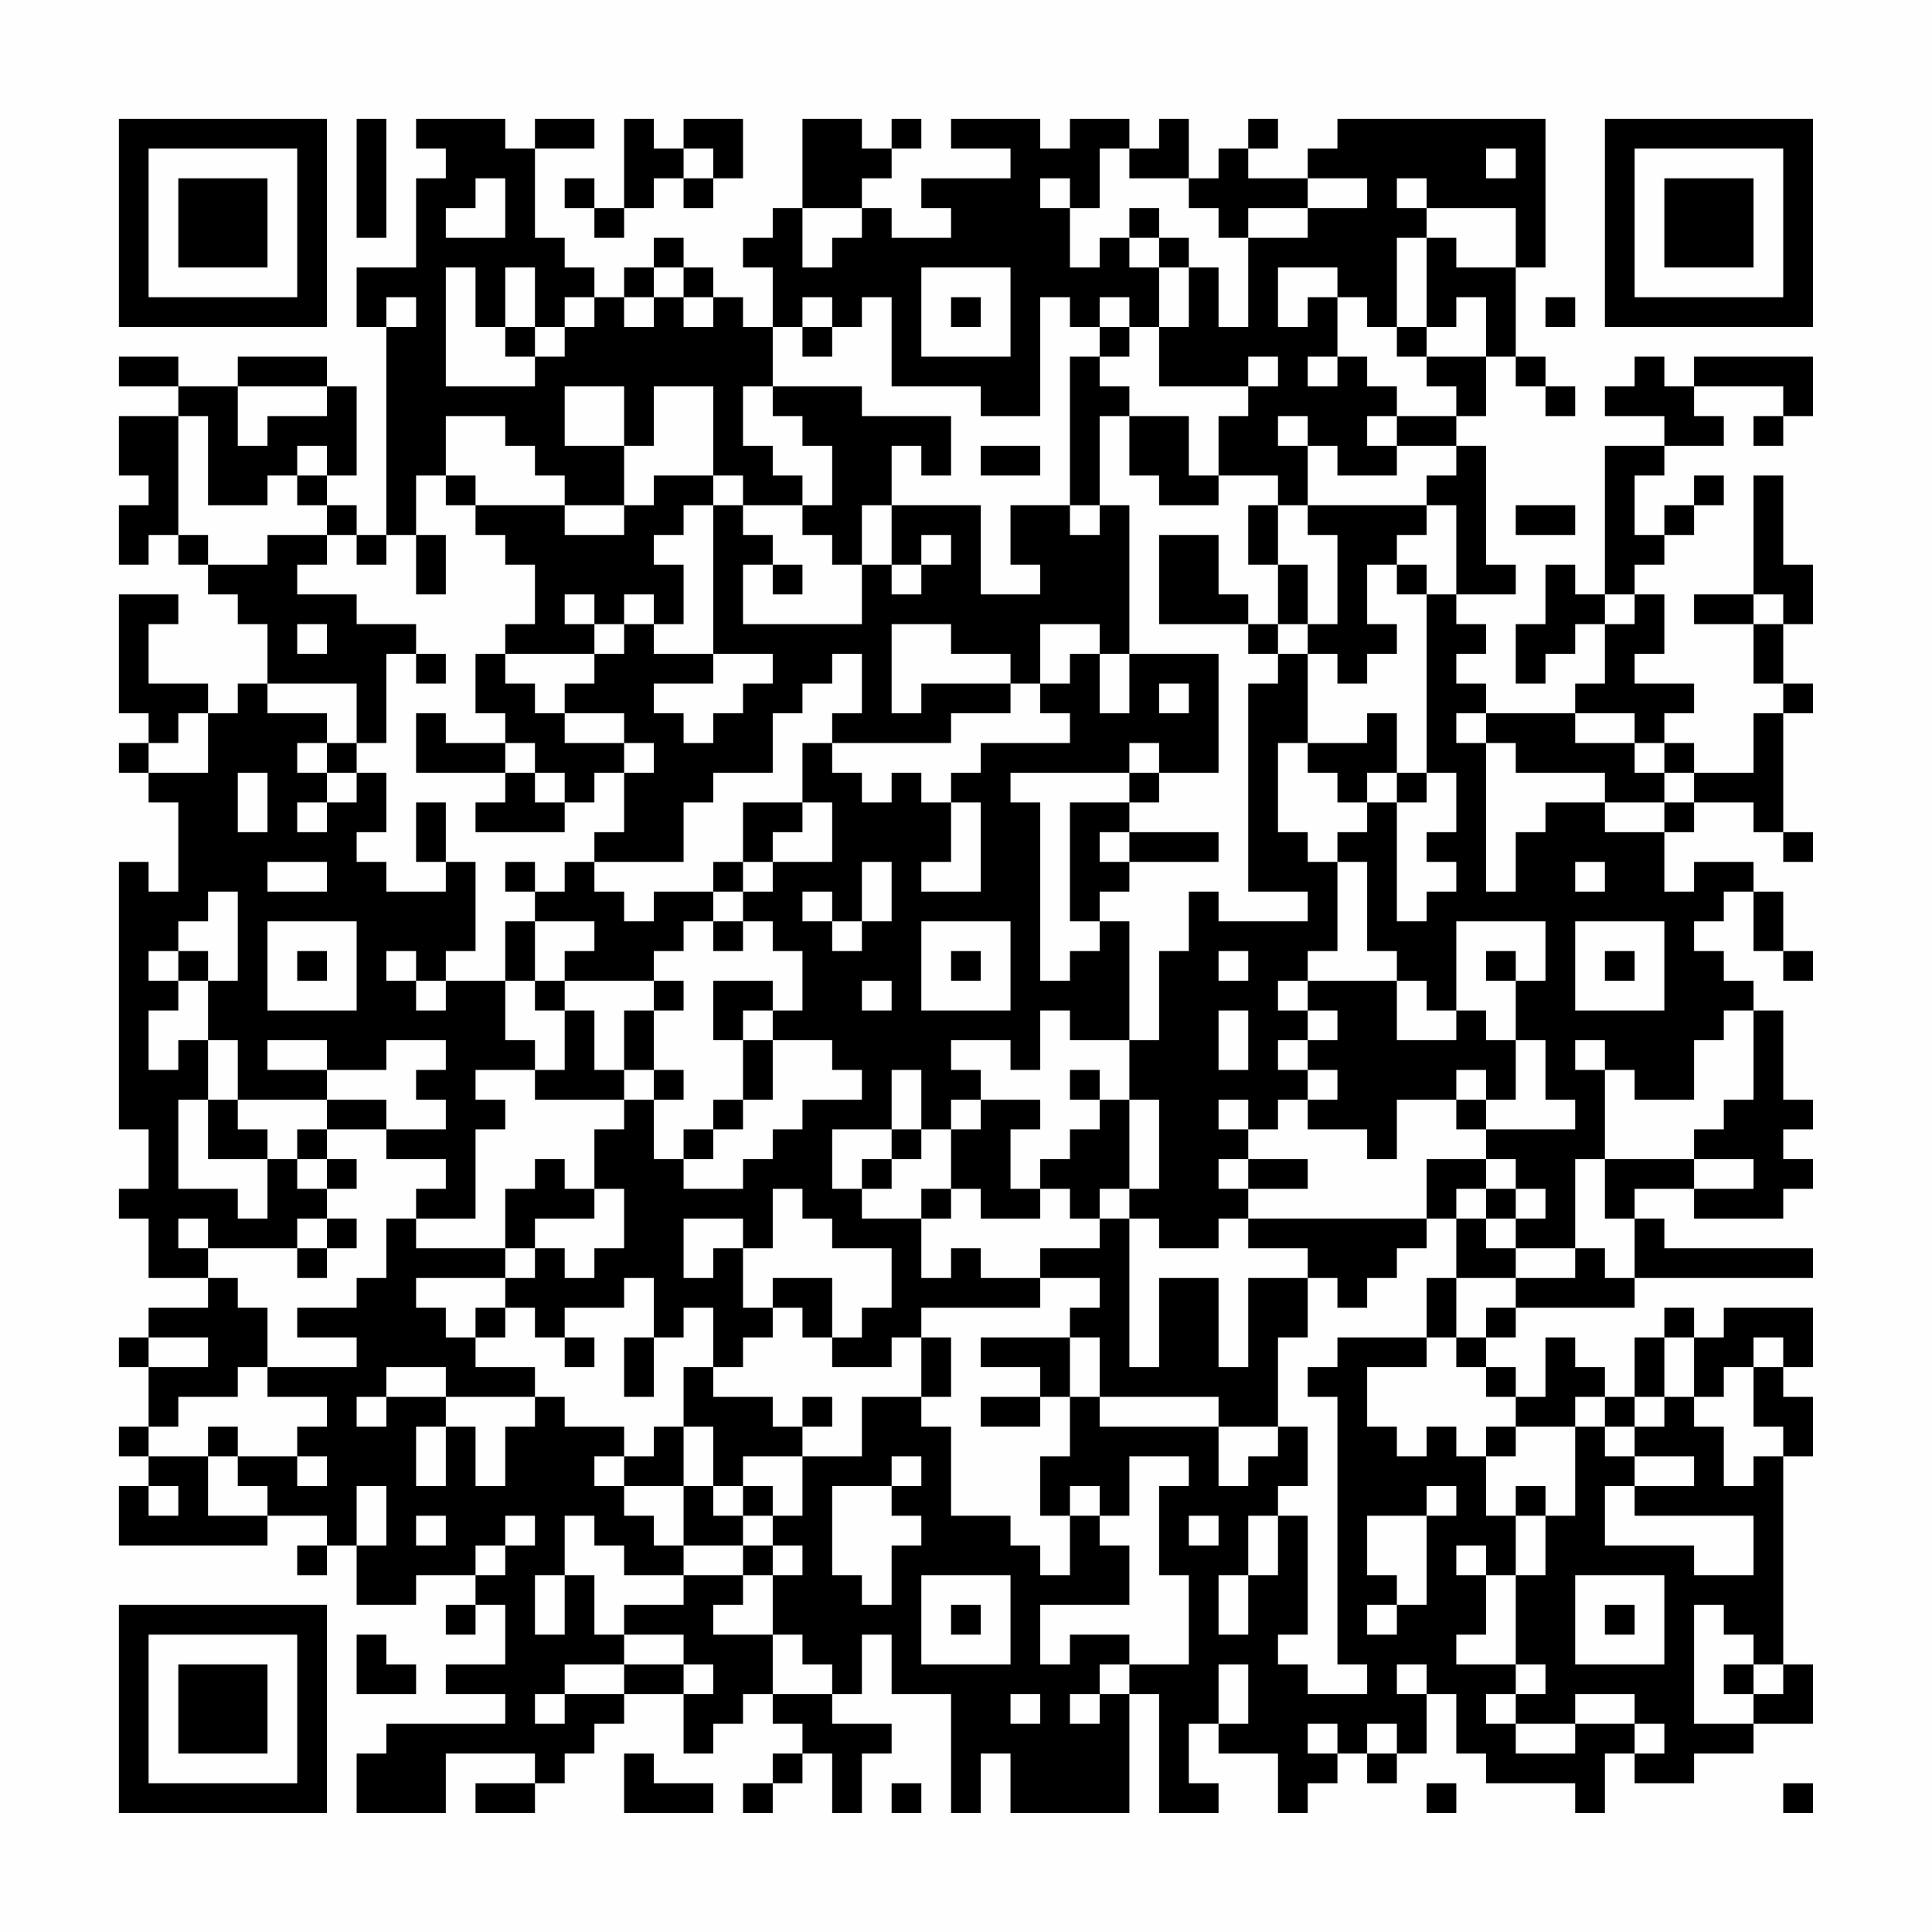 <?xml version="1.0" encoding="UTF-8"?>
<svg xmlns="http://www.w3.org/2000/svg" version="1.1" width="300" height="300" viewBox="0 0 300 300"><rect x="0" y="0" width="300" height="300" fill="#fefefe"/><g transform="scale(4.615)"><g transform="translate(4,4)"><path fill-rule="evenodd" d="M8 0L8 4L9 4L9 0ZM10 0L10 1L11 1L11 2L10 2L10 5L8 5L8 7L9 7L9 14L8 14L8 13L7 13L7 12L8 12L8 9L7 9L7 8L4 8L4 9L2 9L2 8L0 8L0 9L2 9L2 10L0 10L0 12L1 12L1 13L0 13L0 15L1 15L1 14L2 14L2 15L3 15L3 16L4 16L4 17L5 17L5 19L4 19L4 20L3 20L3 19L1 19L1 17L2 17L2 16L0 16L0 20L1 20L1 21L0 21L0 22L1 22L1 23L2 23L2 26L1 26L1 25L0 25L0 34L1 34L1 36L0 36L0 37L1 37L1 39L3 39L3 40L1 40L1 41L0 41L0 42L1 42L1 44L0 44L0 45L1 45L1 46L0 46L0 48L5 48L5 47L7 47L7 48L6 48L6 49L7 49L7 48L8 48L8 50L10 50L10 49L12 49L12 50L11 50L11 51L12 51L12 50L13 50L13 52L11 52L11 53L13 53L13 54L9 54L9 55L8 55L8 57L11 57L11 55L14 55L14 56L12 56L12 57L14 57L14 56L15 56L15 55L16 55L16 54L17 54L17 53L19 53L19 55L20 55L20 54L21 54L21 53L22 53L22 54L23 54L23 55L22 55L22 56L21 56L21 57L22 57L22 56L23 56L23 55L24 55L24 57L25 57L25 55L26 55L26 54L24 54L24 53L25 53L25 51L26 51L26 53L28 53L28 57L29 57L29 55L30 55L30 57L34 57L34 53L35 53L35 57L37 57L37 56L36 56L36 54L37 54L37 55L39 55L39 57L40 57L40 56L41 56L41 55L42 55L42 56L43 56L43 55L44 55L44 53L45 53L45 55L46 55L46 56L49 56L49 57L50 57L50 55L51 55L51 56L53 56L53 55L55 55L55 54L57 54L57 52L56 52L56 45L57 45L57 43L56 43L56 42L57 42L57 40L54 40L54 41L53 41L53 40L52 40L52 41L51 41L51 43L50 43L50 42L49 42L49 41L48 41L48 43L47 43L47 42L46 42L46 41L47 41L47 40L51 40L51 39L57 39L57 38L52 38L52 37L51 37L51 36L53 36L53 37L56 37L56 36L57 36L57 35L56 35L56 34L57 34L57 33L56 33L56 30L55 30L55 29L54 29L54 28L53 28L53 27L54 27L54 26L55 26L55 28L56 28L56 29L57 29L57 28L56 28L56 26L55 26L55 25L53 25L53 26L52 26L52 24L53 24L53 23L55 23L55 24L56 24L56 25L57 25L57 24L56 24L56 20L57 20L57 19L56 19L56 17L57 17L57 15L56 15L56 12L55 12L55 16L53 16L53 17L55 17L55 19L56 19L56 20L55 20L55 22L53 22L53 21L52 21L52 20L53 20L53 19L51 19L51 18L52 18L52 16L51 16L51 15L52 15L52 14L53 14L53 13L54 13L54 12L53 12L53 13L52 13L52 14L51 14L51 12L52 12L52 11L54 11L54 10L53 10L53 9L56 9L56 10L55 10L55 11L56 11L56 10L57 10L57 8L53 8L53 9L52 9L52 8L51 8L51 9L50 9L50 10L52 10L52 11L50 11L50 16L49 16L49 15L48 15L48 17L47 17L47 19L48 19L48 18L49 18L49 17L50 17L50 19L49 19L49 20L46 20L46 19L45 19L45 18L46 18L46 17L45 17L45 16L47 16L47 15L46 15L46 11L45 11L45 10L46 10L46 8L47 8L47 9L48 9L48 10L49 10L49 9L48 9L48 8L47 8L47 5L48 5L48 0L41 0L41 1L40 1L40 2L38 2L38 1L39 1L39 0L38 0L38 1L37 1L37 2L36 2L36 0L35 0L35 1L34 1L34 0L32 0L32 1L31 1L31 0L28 0L28 1L30 1L30 2L27 2L27 3L28 3L28 4L26 4L26 3L25 3L25 2L26 2L26 1L27 1L27 0L26 0L26 1L25 1L25 0L23 0L23 3L22 3L22 4L21 4L21 5L22 5L22 7L21 7L21 6L20 6L20 5L19 5L19 4L18 4L18 5L17 5L17 6L16 6L16 5L15 5L15 4L14 4L14 1L16 1L16 0L14 0L14 1L13 1L13 0ZM17 0L17 3L16 3L16 2L15 2L15 3L16 3L16 4L17 4L17 3L18 3L18 2L19 2L19 3L20 3L20 2L21 2L21 0L19 0L19 1L18 1L18 0ZM19 1L19 2L20 2L20 1ZM33 1L33 3L32 3L32 2L31 2L31 3L32 3L32 5L33 5L33 4L34 4L34 5L35 5L35 7L34 7L34 6L33 6L33 7L32 7L32 6L31 6L31 10L29 10L29 9L26 9L26 6L25 6L25 7L24 7L24 6L23 6L23 7L22 7L22 9L21 9L21 11L22 11L22 12L23 12L23 13L21 13L21 12L20 12L20 9L18 9L18 11L17 11L17 9L15 9L15 11L17 11L17 13L15 13L15 12L14 12L14 11L13 11L13 10L11 10L11 12L10 12L10 14L9 14L9 15L8 15L8 14L7 14L7 13L6 13L6 12L7 12L7 11L6 11L6 12L5 12L5 13L3 13L3 10L2 10L2 14L3 14L3 15L5 15L5 14L7 14L7 15L6 15L6 16L8 16L8 17L10 17L10 18L9 18L9 21L8 21L8 19L5 19L5 20L7 20L7 21L6 21L6 22L7 22L7 23L6 23L6 24L7 24L7 23L8 23L8 22L9 22L9 24L8 24L8 25L9 25L9 26L11 26L11 25L12 25L12 28L11 28L11 29L10 29L10 28L9 28L9 29L10 29L10 30L11 30L11 29L13 29L13 31L14 31L14 32L12 32L12 33L13 33L13 34L12 34L12 37L10 37L10 36L11 36L11 35L9 35L9 34L11 34L11 33L10 33L10 32L11 32L11 31L9 31L9 32L7 32L7 31L5 31L5 32L7 32L7 33L4 33L4 31L3 31L3 29L4 29L4 26L3 26L3 27L2 27L2 28L1 28L1 29L2 29L2 30L1 30L1 32L2 32L2 31L3 31L3 33L2 33L2 36L4 36L4 37L5 37L5 35L6 35L6 36L7 36L7 37L6 37L6 38L3 38L3 37L2 37L2 38L3 38L3 39L4 39L4 40L5 40L5 42L4 42L4 43L2 43L2 44L1 44L1 45L3 45L3 47L5 47L5 46L4 46L4 45L6 45L6 46L7 46L7 45L6 45L6 44L7 44L7 43L5 43L5 42L8 42L8 41L6 41L6 40L8 40L8 39L9 39L9 37L10 37L10 38L13 38L13 39L10 39L10 40L11 40L11 41L12 41L12 42L14 42L14 43L11 43L11 42L9 42L9 43L8 43L8 44L9 44L9 43L11 43L11 44L10 44L10 46L11 46L11 44L12 44L12 46L13 46L13 44L14 44L14 43L15 43L15 44L17 44L17 45L16 45L16 46L17 46L17 47L18 47L18 48L19 48L19 49L17 49L17 48L16 48L16 47L15 47L15 49L14 49L14 51L15 51L15 49L16 49L16 51L17 51L17 52L15 52L15 53L14 53L14 54L15 54L15 53L17 53L17 52L19 52L19 53L20 53L20 52L19 52L19 51L17 51L17 50L19 50L19 49L21 49L21 50L20 50L20 51L22 51L22 53L24 53L24 52L23 52L23 51L22 51L22 49L23 49L23 48L22 48L22 47L23 47L23 45L25 45L25 43L27 43L27 44L28 44L28 47L30 47L30 48L31 48L31 49L32 49L32 47L33 47L33 48L34 48L34 50L31 50L31 52L32 52L32 51L34 51L34 52L33 52L33 53L32 53L32 54L33 54L33 53L34 53L34 52L36 52L36 49L35 49L35 46L36 46L36 45L34 45L34 47L33 47L33 46L32 46L32 47L31 47L31 45L32 45L32 43L33 43L33 44L37 44L37 46L38 46L38 45L39 45L39 44L40 44L40 46L39 46L39 47L38 47L38 49L37 49L37 51L38 51L38 49L39 49L39 47L40 47L40 51L39 51L39 52L40 52L40 53L42 53L42 52L41 52L41 43L40 43L40 42L41 42L41 41L44 41L44 42L42 42L42 44L43 44L43 45L44 45L44 44L45 44L45 45L46 45L46 47L47 47L47 49L46 49L46 48L45 48L45 49L46 49L46 51L45 51L45 52L47 52L47 53L46 53L46 54L47 54L47 55L49 55L49 54L51 54L51 55L52 55L52 54L51 54L51 53L49 53L49 54L47 54L47 53L48 53L48 52L47 52L47 49L48 49L48 47L49 47L49 44L50 44L50 45L51 45L51 46L50 46L50 48L53 48L53 49L55 49L55 47L51 47L51 46L53 46L53 45L51 45L51 44L52 44L52 43L53 43L53 44L54 44L54 46L55 46L55 45L56 45L56 44L55 44L55 42L56 42L56 41L55 41L55 42L54 42L54 43L53 43L53 41L52 41L52 43L51 43L51 44L50 44L50 43L49 43L49 44L47 44L47 43L46 43L46 42L45 42L45 41L46 41L46 40L47 40L47 39L49 39L49 38L50 38L50 39L51 39L51 37L50 37L50 35L53 35L53 36L55 36L55 35L53 35L53 34L54 34L54 33L55 33L55 30L54 30L54 31L53 31L53 33L51 33L51 32L50 32L50 31L49 31L49 32L50 32L50 35L49 35L49 38L47 38L47 37L48 37L48 36L47 36L47 35L46 35L46 34L49 34L49 33L48 33L48 31L47 31L47 29L48 29L48 27L45 27L45 30L44 30L44 29L43 29L43 28L42 28L42 25L41 25L41 24L42 24L42 23L43 23L43 27L44 27L44 26L45 26L45 25L44 25L44 24L45 24L45 22L44 22L44 16L45 16L45 13L44 13L44 12L45 12L45 11L43 11L43 10L45 10L45 9L44 9L44 8L46 8L46 6L45 6L45 7L44 7L44 4L45 4L45 5L47 5L47 3L44 3L44 2L43 2L43 3L44 3L44 4L43 4L43 7L42 7L42 6L41 6L41 5L39 5L39 7L40 7L40 6L41 6L41 8L40 8L40 9L41 9L41 8L42 8L42 9L43 9L43 10L42 10L42 11L43 11L43 12L41 12L41 11L40 11L40 10L39 10L39 11L40 11L40 13L39 13L39 12L37 12L37 10L38 10L38 9L39 9L39 8L38 8L38 9L35 9L35 7L36 7L36 5L37 5L37 7L38 7L38 4L40 4L40 3L42 3L42 2L40 2L40 3L38 3L38 4L37 4L37 3L36 3L36 2L34 2L34 1ZM46 1L46 2L47 2L47 1ZM12 2L12 3L11 3L11 4L13 4L13 2ZM23 3L23 5L24 5L24 4L25 4L25 3ZM34 3L34 4L35 4L35 5L36 5L36 4L35 4L35 3ZM11 5L11 9L14 9L14 8L15 8L15 7L16 7L16 6L15 6L15 7L14 7L14 5L13 5L13 7L12 7L12 5ZM18 5L18 6L17 6L17 7L18 7L18 6L19 6L19 7L20 7L20 6L19 6L19 5ZM27 5L27 8L30 8L30 5ZM9 6L9 7L10 7L10 6ZM28 6L28 7L29 7L29 6ZM48 6L48 7L49 7L49 6ZM13 7L13 8L14 8L14 7ZM23 7L23 8L24 8L24 7ZM33 7L33 8L32 8L32 13L30 13L30 15L31 15L31 16L29 16L29 13L26 13L26 11L27 11L27 12L28 12L28 10L25 10L25 9L22 9L22 10L23 10L23 11L24 11L24 13L23 13L23 14L24 14L24 15L25 15L25 17L21 17L21 15L22 15L22 16L23 16L23 15L22 15L22 14L21 14L21 13L20 13L20 12L18 12L18 13L17 13L17 14L15 14L15 13L12 13L12 12L11 12L11 13L12 13L12 14L13 14L13 15L14 15L14 17L13 17L13 18L12 18L12 20L13 20L13 21L11 21L11 20L10 20L10 22L13 22L13 23L12 23L12 24L15 24L15 23L16 23L16 22L17 22L17 24L16 24L16 25L15 25L15 26L14 26L14 25L13 25L13 26L14 26L14 27L13 27L13 29L14 29L14 30L15 30L15 32L14 32L14 33L17 33L17 34L16 34L16 36L15 36L15 35L14 35L14 36L13 36L13 38L14 38L14 39L13 39L13 40L12 40L12 41L13 41L13 40L14 40L14 41L15 41L15 42L16 42L16 41L15 41L15 40L17 40L17 39L18 39L18 41L17 41L17 43L18 43L18 41L19 41L19 40L20 40L20 42L19 42L19 44L18 44L18 45L17 45L17 46L19 46L19 48L21 48L21 49L22 49L22 48L21 48L21 47L22 47L22 46L21 46L21 45L23 45L23 44L24 44L24 43L23 43L23 44L22 44L22 43L20 43L20 42L21 42L21 41L22 41L22 40L23 40L23 41L24 41L24 42L26 42L26 41L27 41L27 43L28 43L28 41L27 41L27 40L31 40L31 39L33 39L33 40L32 40L32 41L29 41L29 42L31 42L31 43L29 43L29 44L31 44L31 43L32 43L32 41L33 41L33 43L37 43L37 44L39 44L39 41L40 41L40 39L41 39L41 40L42 40L42 39L43 39L43 38L44 38L44 37L45 37L45 39L44 39L44 41L45 41L45 39L47 39L47 38L46 38L46 37L47 37L47 36L46 36L46 35L44 35L44 37L38 37L38 36L40 36L40 35L38 35L38 34L39 34L39 33L40 33L40 34L42 34L42 35L43 35L43 33L45 33L45 34L46 34L46 33L47 33L47 31L46 31L46 30L45 30L45 31L43 31L43 29L40 29L40 28L41 28L41 25L40 25L40 24L39 24L39 21L40 21L40 22L41 22L41 23L42 23L42 22L43 22L43 23L44 23L44 22L43 22L43 20L42 20L42 21L40 21L40 18L41 18L41 19L42 19L42 18L43 18L43 17L42 17L42 15L43 15L43 16L44 16L44 15L43 15L43 14L44 14L44 13L40 13L40 14L41 14L41 17L40 17L40 15L39 15L39 13L38 13L38 15L39 15L39 17L38 17L38 16L37 16L37 14L35 14L35 17L38 17L38 18L39 18L39 19L38 19L38 26L40 26L40 27L37 27L37 26L36 26L36 28L35 28L35 31L34 31L34 27L33 27L33 26L34 26L34 25L37 25L37 24L34 24L34 23L35 23L35 22L37 22L37 18L34 18L34 13L33 13L33 10L34 10L34 12L35 12L35 13L37 13L37 12L36 12L36 10L34 10L34 9L33 9L33 8L34 8L34 7ZM43 7L43 8L44 8L44 7ZM4 9L4 11L5 11L5 10L7 10L7 9ZM29 11L29 12L31 12L31 11ZM19 13L19 14L18 14L18 15L19 15L19 17L18 17L18 16L17 16L17 17L16 17L16 16L15 16L15 17L16 17L16 18L13 18L13 19L14 19L14 20L15 20L15 21L17 21L17 22L18 22L18 21L17 21L17 20L15 20L15 19L16 19L16 18L17 18L17 17L18 17L18 18L20 18L20 19L18 19L18 20L19 20L19 21L20 21L20 20L21 20L21 19L22 19L22 18L20 18L20 13ZM25 13L25 15L26 15L26 16L27 16L27 15L28 15L28 14L27 14L27 15L26 15L26 13ZM32 13L32 14L33 14L33 13ZM47 13L47 14L49 14L49 13ZM10 14L10 16L11 16L11 14ZM50 16L50 17L51 17L51 16ZM55 16L55 17L56 17L56 16ZM6 17L6 18L7 18L7 17ZM26 17L26 20L27 20L27 19L30 19L30 20L28 20L28 21L24 21L24 20L25 20L25 18L24 18L24 19L23 19L23 20L22 20L22 22L20 22L20 23L19 23L19 25L16 25L16 26L17 26L17 27L18 27L18 26L20 26L20 27L19 27L19 28L18 28L18 29L15 29L15 28L16 28L16 27L14 27L14 29L15 29L15 30L16 30L16 32L17 32L17 33L18 33L18 35L19 35L19 36L21 36L21 35L22 35L22 34L23 34L23 33L25 33L25 32L24 32L24 31L22 31L22 30L23 30L23 28L22 28L22 27L21 27L21 26L22 26L22 25L24 25L24 23L23 23L23 21L24 21L24 22L25 22L25 23L26 23L26 22L27 22L27 23L28 23L28 25L27 25L27 26L29 26L29 23L28 23L28 22L29 22L29 21L32 21L32 20L31 20L31 19L32 19L32 18L33 18L33 20L34 20L34 18L33 18L33 17L31 17L31 19L30 19L30 18L28 18L28 17ZM39 17L39 18L40 18L40 17ZM10 18L10 19L11 19L11 18ZM35 19L35 20L36 20L36 19ZM2 20L2 21L1 21L1 22L3 22L3 20ZM45 20L45 21L46 21L46 26L47 26L47 24L48 24L48 23L50 23L50 24L52 24L52 23L53 23L53 22L52 22L52 21L51 21L51 20L49 20L49 21L51 21L51 22L52 22L52 23L50 23L50 22L47 22L47 21L46 21L46 20ZM7 21L7 22L8 22L8 21ZM13 21L13 22L14 22L14 23L15 23L15 22L14 22L14 21ZM34 21L34 22L30 22L30 23L31 23L31 29L32 29L32 28L33 28L33 27L32 27L32 23L34 23L34 22L35 22L35 21ZM4 22L4 24L5 24L5 22ZM10 23L10 25L11 25L11 23ZM21 23L21 25L20 25L20 26L21 26L21 25L22 25L22 24L23 24L23 23ZM33 24L33 25L34 25L34 24ZM5 25L5 26L7 26L7 25ZM25 25L25 27L24 27L24 26L23 26L23 27L24 27L24 28L25 28L25 27L26 27L26 25ZM49 25L49 26L50 26L50 25ZM5 27L5 30L8 30L8 27ZM20 27L20 28L21 28L21 27ZM27 27L27 30L30 30L30 27ZM49 27L49 30L52 30L52 27ZM2 28L2 29L3 29L3 28ZM6 28L6 29L7 29L7 28ZM28 28L28 29L29 29L29 28ZM37 28L37 29L38 29L38 28ZM46 28L46 29L47 29L47 28ZM50 28L50 29L51 29L51 28ZM18 29L18 30L17 30L17 32L18 32L18 33L19 33L19 32L18 32L18 30L19 30L19 29ZM20 29L20 31L21 31L21 33L20 33L20 34L19 34L19 35L20 35L20 34L21 34L21 33L22 33L22 31L21 31L21 30L22 30L22 29ZM25 29L25 30L26 30L26 29ZM39 29L39 30L40 30L40 31L39 31L39 32L40 32L40 33L41 33L41 32L40 32L40 31L41 31L41 30L40 30L40 29ZM31 30L31 32L30 32L30 31L28 31L28 32L29 32L29 33L28 33L28 34L27 34L27 32L26 32L26 34L24 34L24 36L25 36L25 37L27 37L27 39L28 39L28 38L29 38L29 39L31 39L31 38L33 38L33 37L34 37L34 42L35 42L35 39L37 39L37 42L38 42L38 39L40 39L40 38L38 38L38 37L37 37L37 38L35 38L35 37L34 37L34 36L35 36L35 33L34 33L34 31L32 31L32 30ZM37 30L37 32L38 32L38 30ZM32 32L32 33L33 33L33 34L32 34L32 35L31 35L31 36L30 36L30 34L31 34L31 33L29 33L29 34L28 34L28 36L27 36L27 37L28 37L28 36L29 36L29 37L31 37L31 36L32 36L32 37L33 37L33 36L34 36L34 33L33 33L33 32ZM45 32L45 33L46 33L46 32ZM3 33L3 35L5 35L5 34L4 34L4 33ZM7 33L7 34L6 34L6 35L7 35L7 36L8 36L8 35L7 35L7 34L9 34L9 33ZM37 33L37 34L38 34L38 33ZM26 34L26 35L25 35L25 36L26 36L26 35L27 35L27 34ZM37 35L37 36L38 36L38 35ZM16 36L16 37L14 37L14 38L15 38L15 39L16 39L16 38L17 38L17 36ZM22 36L22 38L21 38L21 37L19 37L19 39L20 39L20 38L21 38L21 40L22 40L22 39L24 39L24 41L25 41L25 40L26 40L26 38L24 38L24 37L23 37L23 36ZM45 36L45 37L46 37L46 36ZM7 37L7 38L6 38L6 39L7 39L7 38L8 38L8 37ZM1 41L1 42L3 42L3 41ZM3 44L3 45L4 45L4 44ZM19 44L19 46L20 46L20 47L21 47L21 46L20 46L20 44ZM46 44L46 45L47 45L47 44ZM26 45L26 46L24 46L24 49L25 49L25 50L26 50L26 48L27 48L27 47L26 47L26 46L27 46L27 45ZM1 46L1 47L2 47L2 46ZM8 46L8 48L9 48L9 46ZM44 46L44 47L42 47L42 49L43 49L43 50L42 50L42 51L43 51L43 50L44 50L44 47L45 47L45 46ZM47 46L47 47L48 47L48 46ZM10 47L10 48L11 48L11 47ZM13 47L13 48L12 48L12 49L13 49L13 48L14 48L14 47ZM36 47L36 48L37 48L37 47ZM27 49L27 52L30 52L30 49ZM49 49L49 52L52 52L52 49ZM28 50L28 51L29 51L29 50ZM50 50L50 51L51 51L51 50ZM53 50L53 54L55 54L55 53L56 53L56 52L55 52L55 51L54 51L54 50ZM8 51L8 53L10 53L10 52L9 52L9 51ZM37 52L37 54L38 54L38 52ZM43 52L43 53L44 53L44 52ZM54 52L54 53L55 53L55 52ZM30 53L30 54L31 54L31 53ZM40 54L40 55L41 55L41 54ZM42 54L42 55L43 55L43 54ZM17 55L17 57L20 57L20 56L18 56L18 55ZM26 56L26 57L27 57L27 56ZM44 56L44 57L45 57L45 56ZM56 56L56 57L57 57L57 56ZM0 0L0 7L7 7L7 0ZM1 1L1 6L6 6L6 1ZM2 2L2 5L5 5L5 2ZM50 0L50 7L57 7L57 0ZM51 1L51 6L56 6L56 1ZM52 2L52 5L55 5L55 2ZM0 50L0 57L7 57L7 50ZM1 51L1 56L6 56L6 51ZM2 52L2 55L5 55L5 52Z" fill="#000000"/></g></g></svg>

